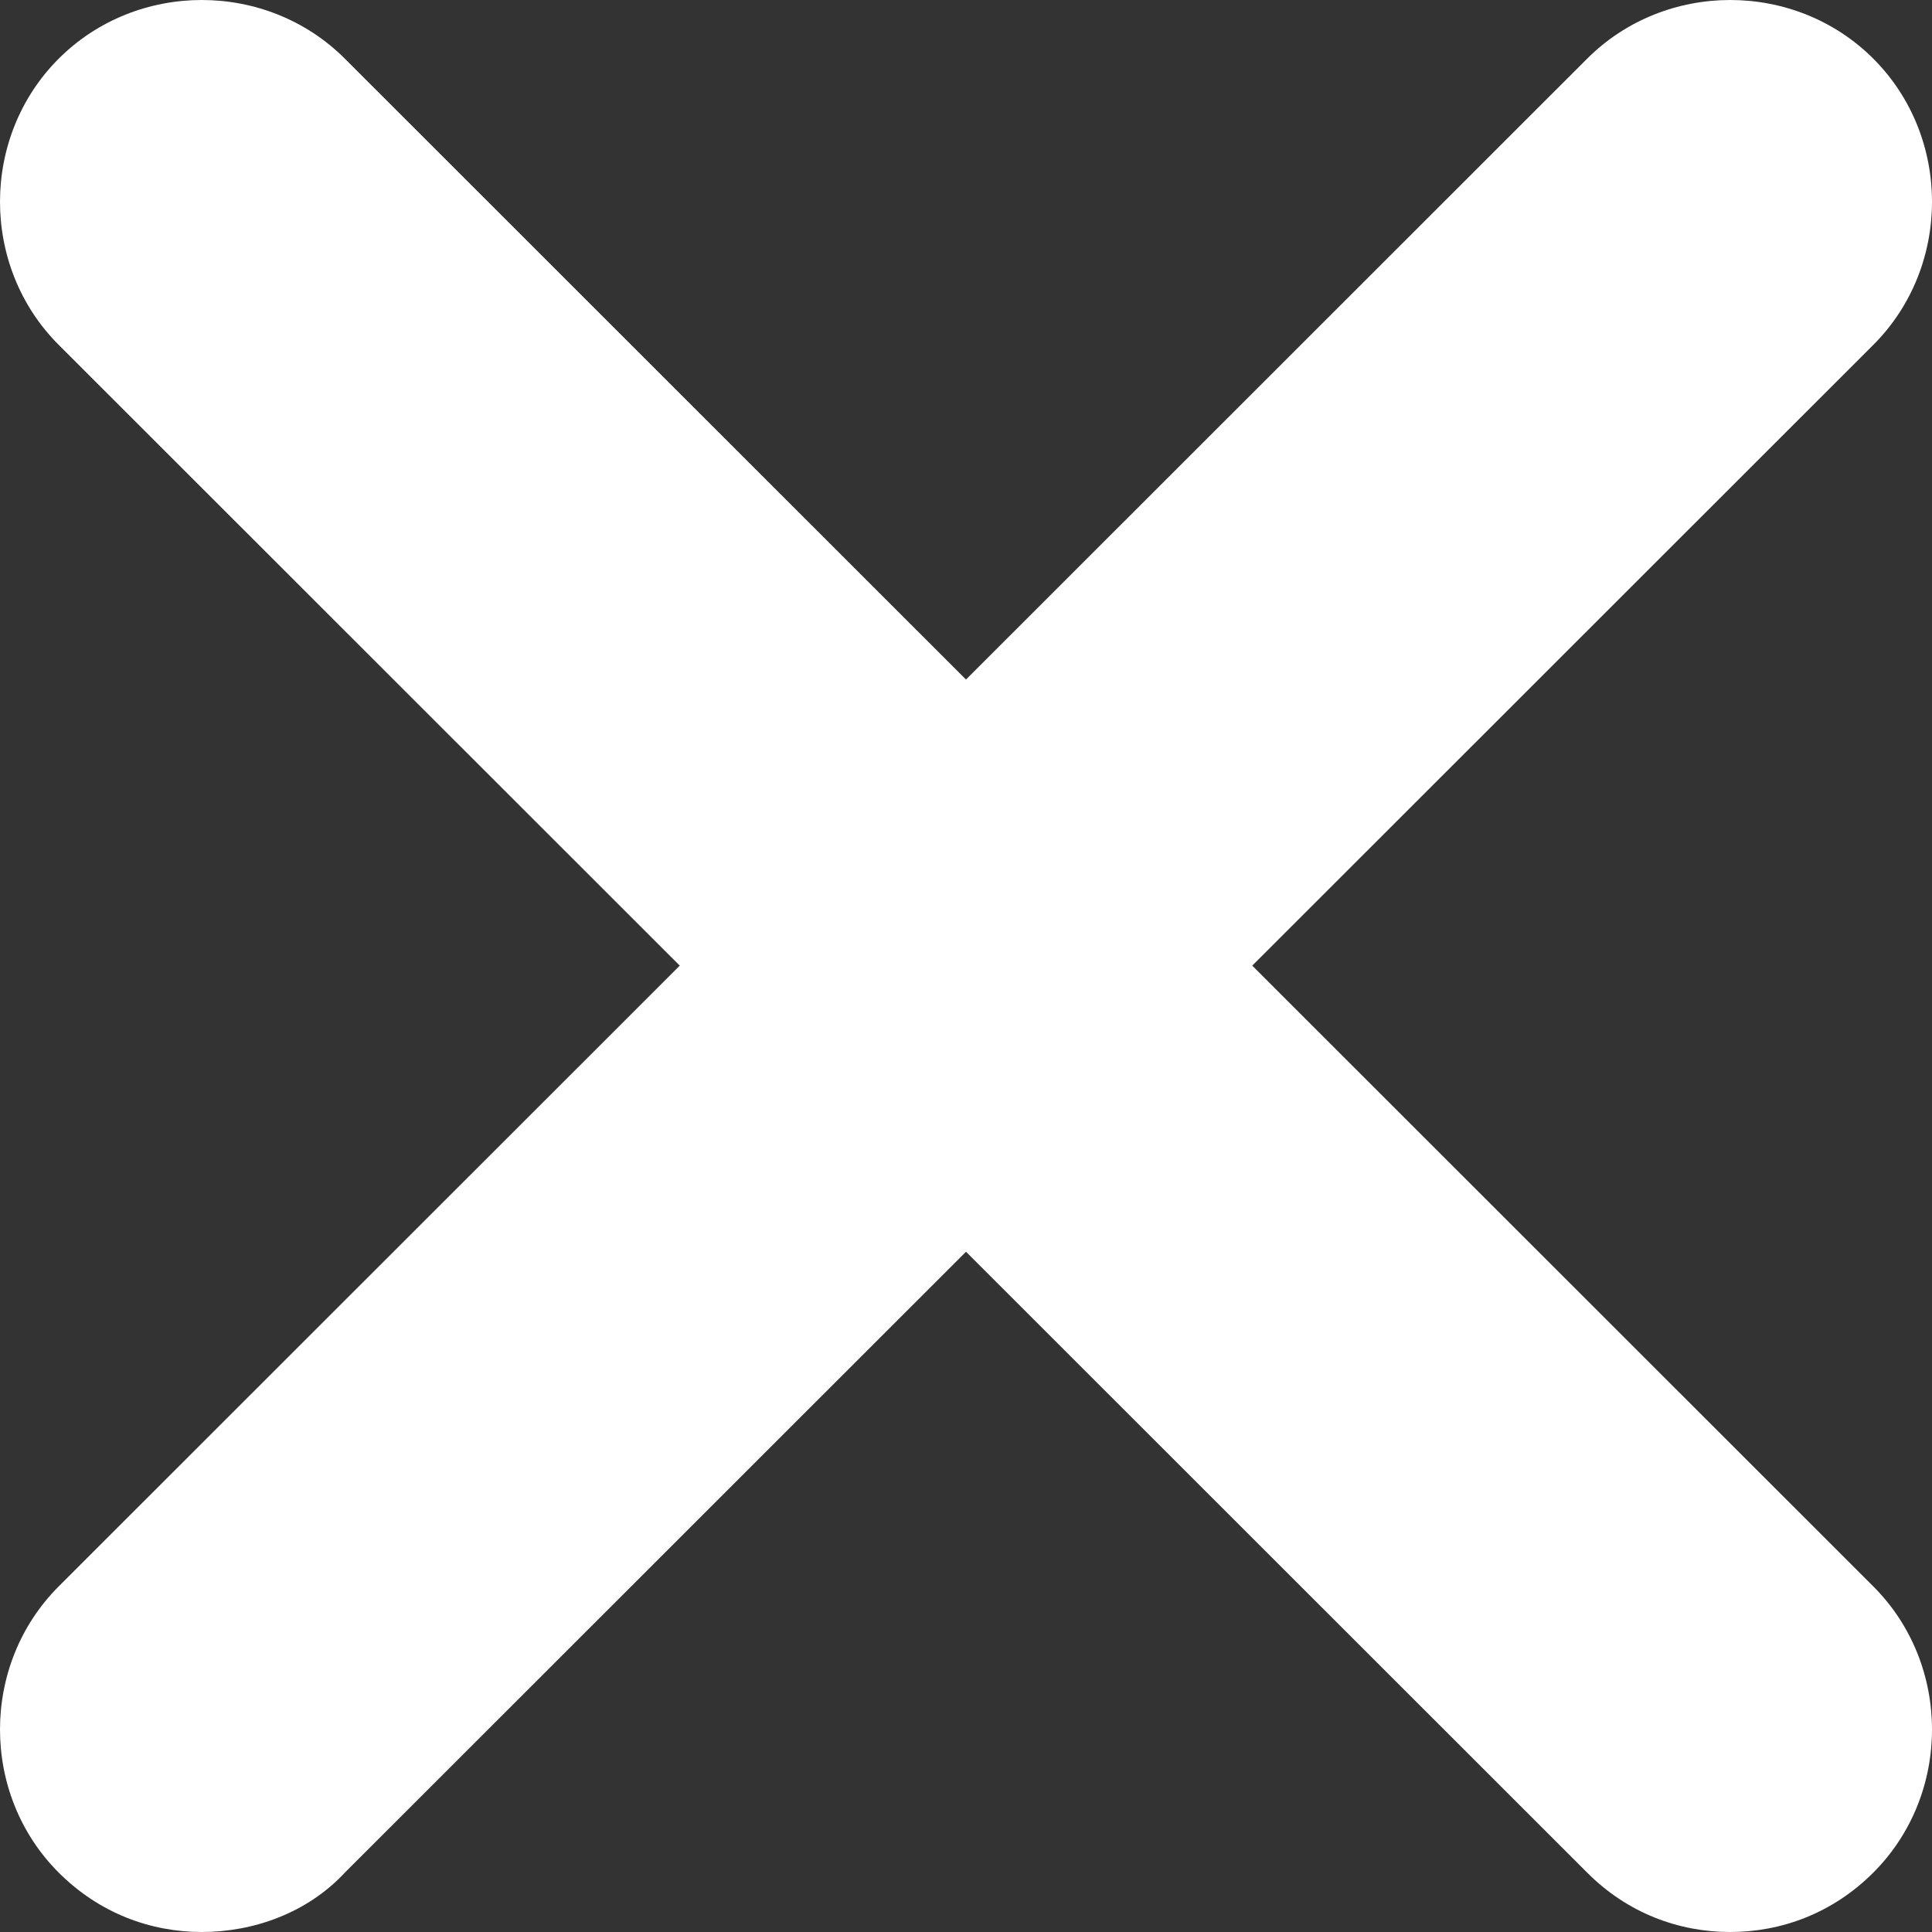<svg width="8" height="8" viewBox="0 0 8 8" fill="none" xmlns="http://www.w3.org/2000/svg">
<rect x="0" y="0" width="8" height="8" fill="#333333" stroke="none"/>
<path d="M0.836 8C0.623 8 0.411 7.922 0.243 7.754C-0.081 7.43 -0.081 6.893 0.243 6.569L6.572 0.243C6.896 -0.081 7.433 -0.081 7.757 0.243C8.081 0.567 8.081 1.104 7.757 1.428L1.428 7.754C1.272 7.922 1.048 8 0.836 8Z" fill="white"/>
<path d="M7.164 8C6.952 8 6.739 7.922 6.572 7.754L0.243 1.428C-0.081 1.104 -0.081 0.567 0.243 0.243C0.567 -0.081 1.104 -0.081 1.428 0.243L7.757 6.569C8.081 6.893 8.081 7.43 7.757 7.754C7.589 7.922 7.377 8 7.164 8Z" fill="white"/>
</svg>
